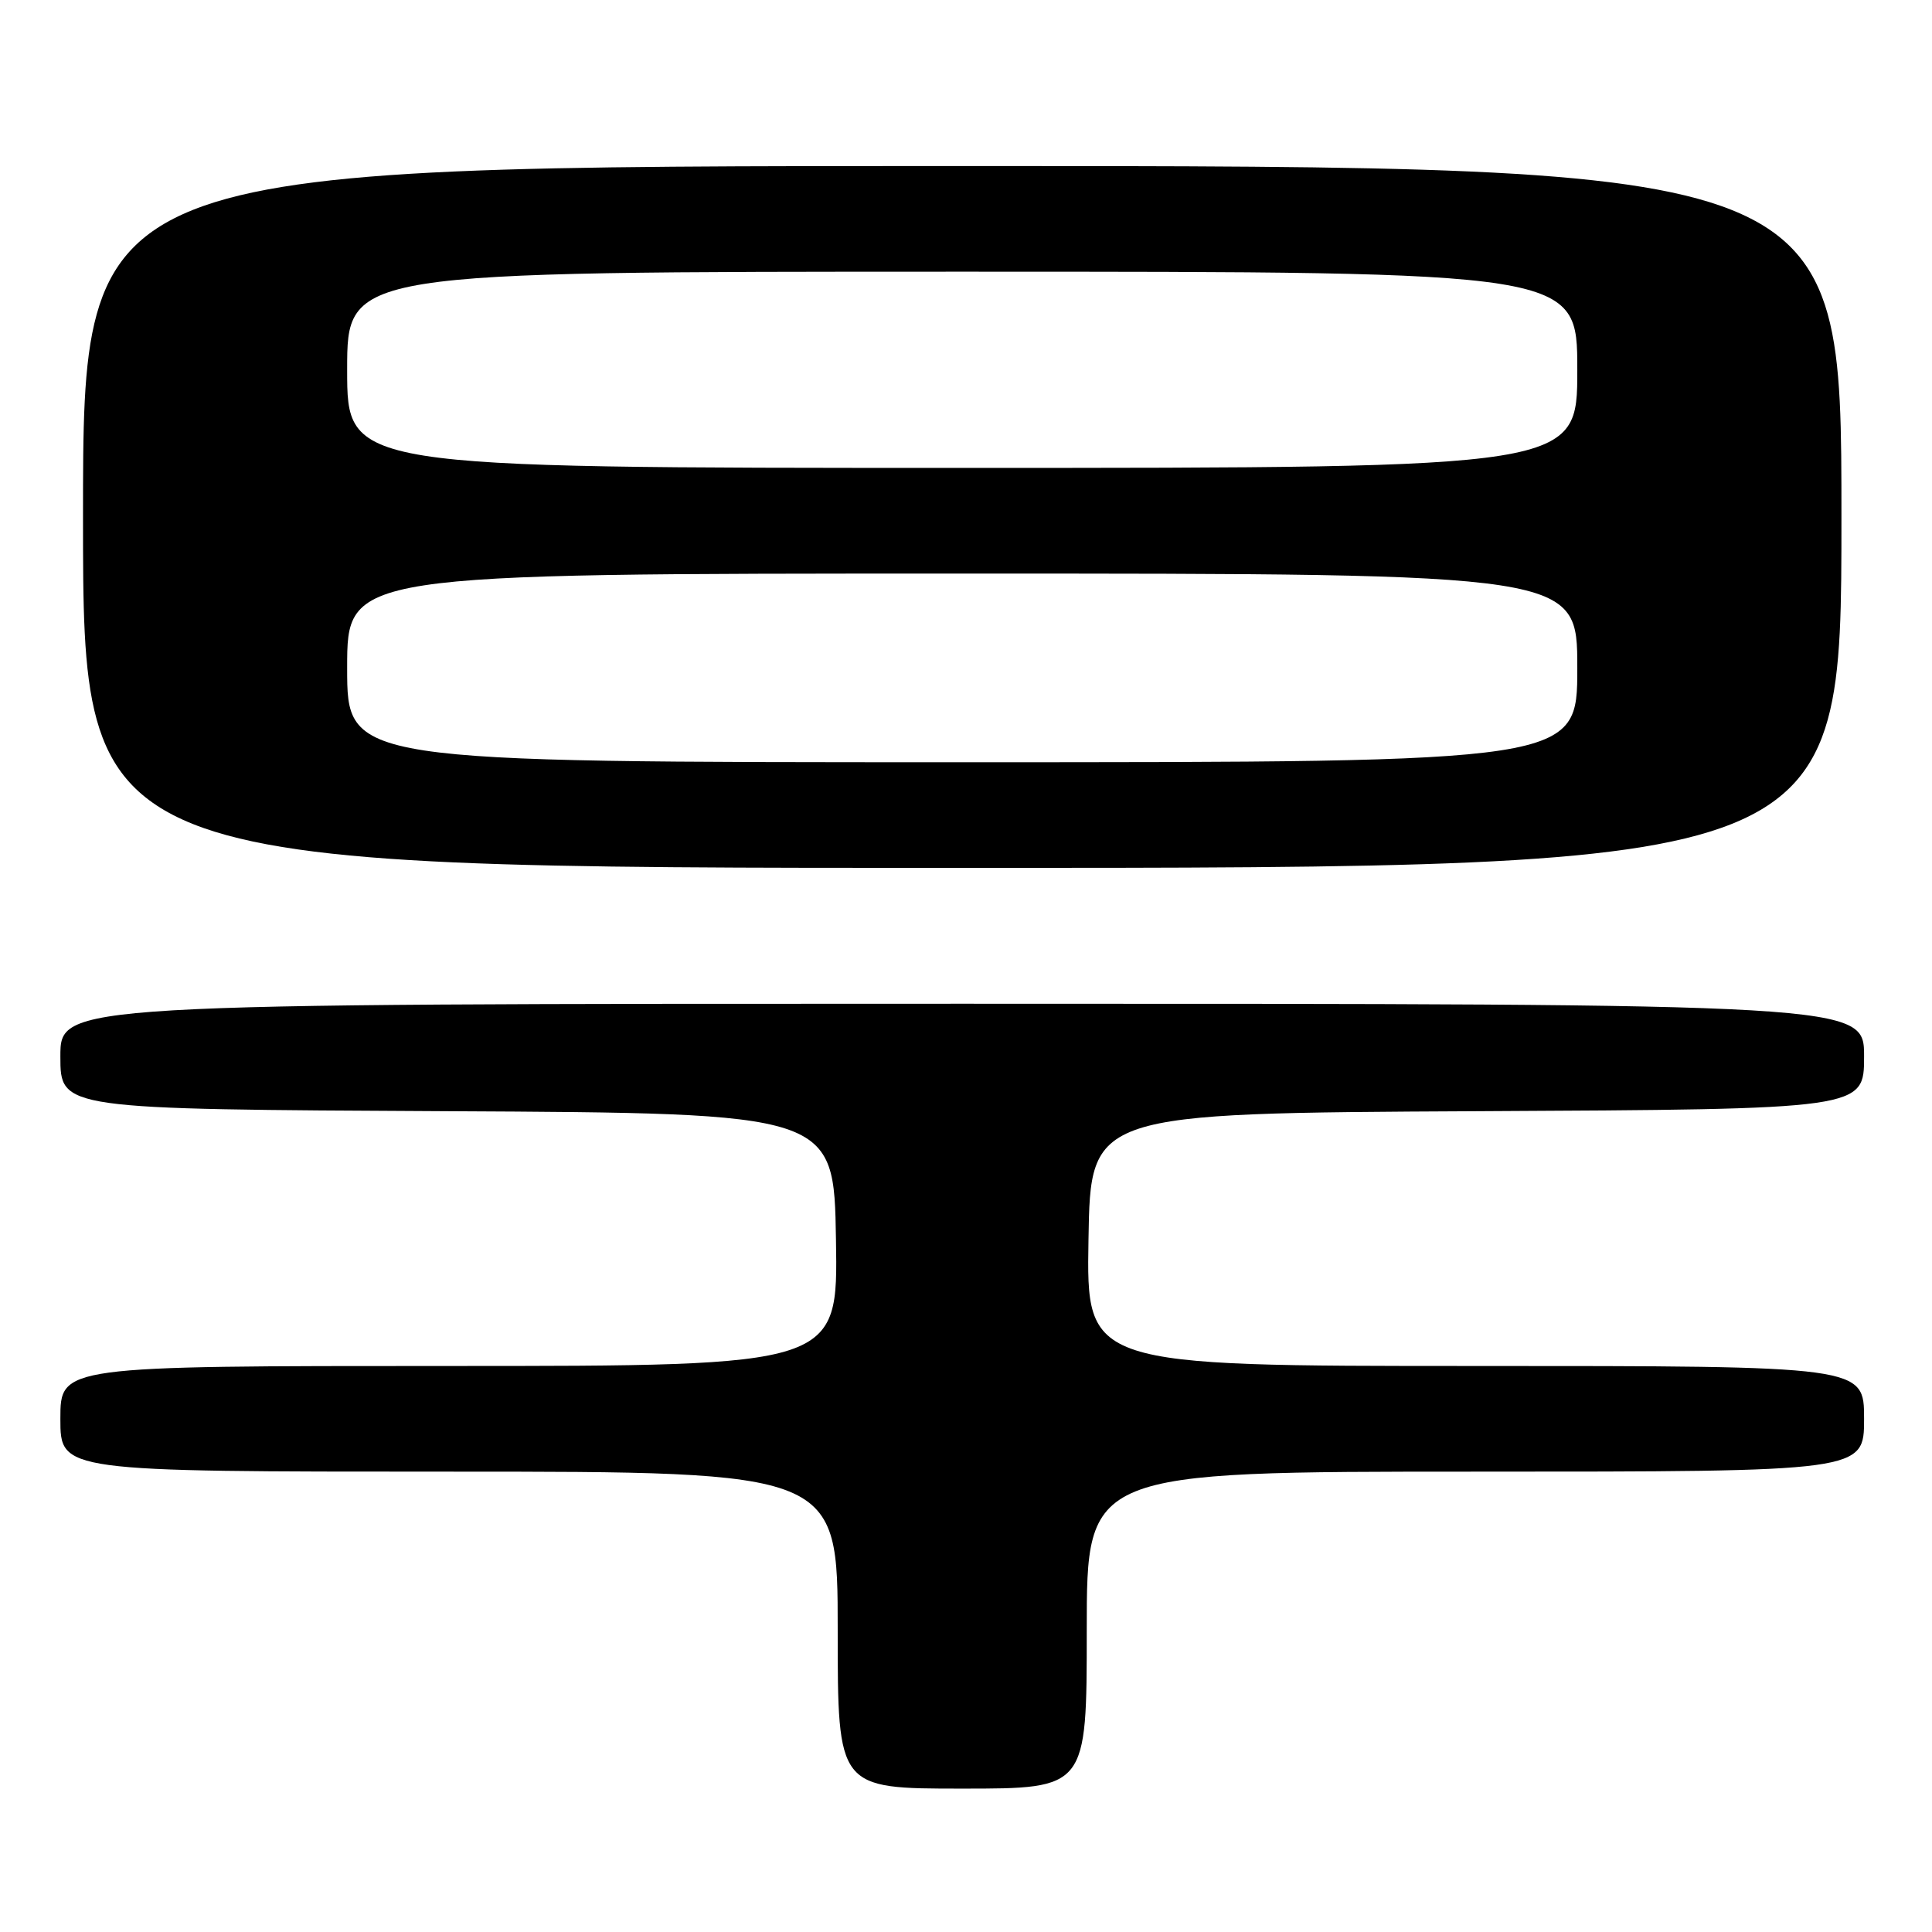 <?xml version="1.0" encoding="UTF-8" standalone="no"?>
<!DOCTYPE svg PUBLIC "-//W3C//DTD SVG 1.1//EN" "http://www.w3.org/Graphics/SVG/1.1/DTD/svg11.dtd" >
<svg xmlns="http://www.w3.org/2000/svg" xmlns:xlink="http://www.w3.org/1999/xlink" version="1.1" viewBox="0 0 256 256">
 <g >
 <path fill="currentColor"
d=" M 144.00 216.00 C 144.00 195.00 144.00 195.00 195.50 195.00 C 247.00 195.00 247.00 195.00 247.00 188.00 C 247.00 181.00 247.00 181.00 195.48 181.00 C 143.95 181.00 143.95 181.00 144.23 164.25 C 144.50 147.50 144.50 147.50 195.75 147.24 C 247.00 146.98 247.00 146.98 247.00 139.99 C 247.00 133.00 247.00 133.00 127.50 133.00 C 8.00 133.00 8.00 133.00 8.00 139.99 C 8.00 146.98 8.00 146.98 59.25 147.24 C 110.50 147.50 110.50 147.50 110.77 164.25 C 111.05 181.00 111.05 181.00 59.52 181.00 C 8.00 181.00 8.00 181.00 8.00 188.00 C 8.00 195.00 8.00 195.00 59.50 195.00 C 111.00 195.00 111.00 195.00 111.00 216.00 C 111.00 237.00 111.00 237.00 127.50 237.00 C 144.00 237.00 144.00 237.00 144.00 216.00 Z  M 244.00 68.50 C 244.00 22.00 244.00 22.00 127.50 22.00 C 11.00 22.00 11.00 22.00 11.00 68.50 C 11.00 115.00 11.00 115.00 127.50 115.00 C 244.00 115.00 244.00 115.00 244.00 68.50 Z  M 46.00 88.50 C 46.00 76.00 46.00 76.00 127.50 76.00 C 209.00 76.00 209.00 76.00 209.00 88.50 C 209.00 101.00 209.00 101.00 127.50 101.00 C 46.00 101.00 46.00 101.00 46.00 88.50 Z  M 46.00 49.00 C 46.00 36.00 46.00 36.00 127.50 36.00 C 209.00 36.00 209.00 36.00 209.00 49.00 C 209.00 62.00 209.00 62.00 127.50 62.00 C 46.00 62.00 46.00 62.00 46.00 49.00 Z "/>
</g>
</svg>